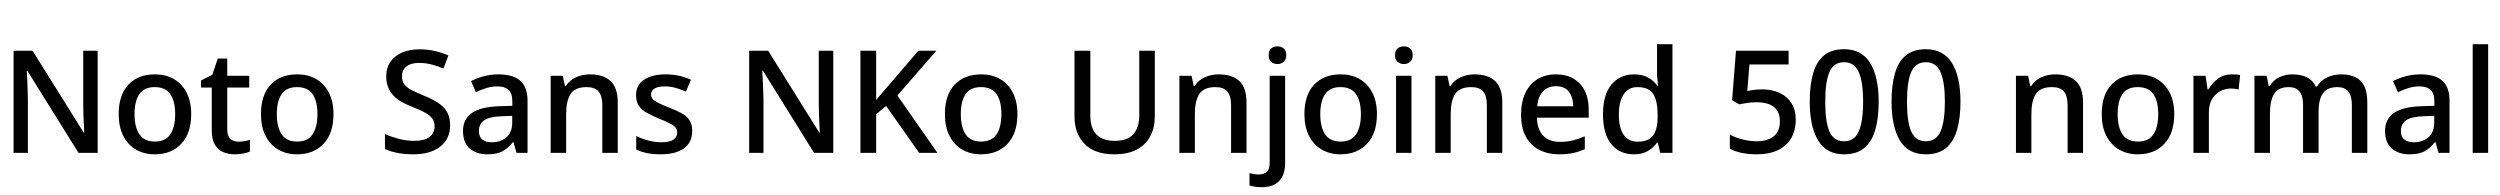 <svg xmlns="http://www.w3.org/2000/svg" xmlns:xlink="http://www.w3.org/1999/xlink" width="419.592" height="32.688"><path fill="black" d="M16.39 8.52L16.39 25.66L13.18 25.66L4.58 11.86L4.49 11.86Q4.54 12.82 4.60 14.05Q4.66 15.29 4.68 16.58L4.68 16.58L4.68 25.66L2.28 25.66L2.28 8.52L5.47 8.52L14.04 22.25L14.14 22.25Q14.11 21.74 14.08 20.96Q14.04 20.18 14.00 19.32Q13.97 18.46 13.97 17.66L13.97 17.66L13.97 8.52L16.39 8.52ZM32.09 19.15L32.09 19.15Q32.09 22.37 30.43 24.13Q28.78 25.90 25.94 25.90L25.94 25.90Q24.22 25.90 22.85 25.12Q21.48 24.34 20.70 22.82Q19.92 21.31 19.92 19.15L19.92 19.15Q19.92 15.94 21.55 14.21Q23.18 12.48 26.02 12.48L26.02 12.48Q27.82 12.48 29.17 13.26Q30.53 14.04 31.31 15.53Q32.09 17.02 32.09 19.15ZM22.58 19.15L22.58 19.15Q22.58 21.34 23.40 22.55Q24.22 23.76 25.99 23.76L25.99 23.76Q27.77 23.76 28.58 22.55Q29.40 21.34 29.40 19.15L29.40 19.15Q29.40 16.99 28.58 15.80Q27.77 14.62 25.97 14.62L25.97 14.62Q24.19 14.62 23.39 15.80Q22.58 16.99 22.58 19.15ZM40.01 23.78L40.01 23.78Q40.51 23.78 41.04 23.69Q41.57 23.59 41.95 23.47L41.95 23.47L41.95 25.44Q41.54 25.63 40.84 25.76Q40.13 25.90 39.41 25.90L39.41 25.90Q38.35 25.90 37.48 25.54Q36.60 25.18 36.07 24.29Q35.54 23.40 35.54 21.79L35.54 21.79L35.54 14.69L33.74 14.69L33.74 13.51L35.64 12.55L36.55 9.82L38.14 9.82L38.14 12.72L41.83 12.72L41.83 14.69L38.14 14.69L38.14 21.77Q38.14 22.80 38.65 23.29Q39.17 23.78 40.01 23.78ZM55.97 19.15L55.97 19.15Q55.97 22.37 54.31 24.13Q52.66 25.90 49.82 25.90L49.82 25.90Q48.10 25.90 46.73 25.12Q45.36 24.34 44.58 22.82Q43.80 21.31 43.80 19.15L43.80 19.15Q43.80 15.94 45.43 14.21Q47.06 12.48 49.90 12.48L49.90 12.48Q51.70 12.48 53.05 13.26Q54.41 14.04 55.19 15.53Q55.97 17.02 55.97 19.15ZM46.46 19.15L46.46 19.15Q46.46 21.34 47.28 22.55Q48.10 23.76 49.87 23.76L49.87 23.76Q51.65 23.76 52.46 22.55Q53.28 21.34 53.28 19.15L53.28 19.15Q53.28 16.99 52.46 15.80Q51.65 14.62 49.85 14.62L49.85 14.62Q48.07 14.62 47.27 15.80Q46.46 16.99 46.46 19.15ZM75.55 21.02L75.55 21.02Q75.55 23.30 73.90 24.60Q72.24 25.90 69.36 25.90L69.36 25.90Q67.97 25.90 66.74 25.67Q65.52 25.44 64.61 25.01L64.61 25.01L64.61 22.51Q65.59 22.94 66.89 23.29Q68.18 23.64 69.53 23.64L69.53 23.64Q71.26 23.64 72.10 22.98Q72.94 22.32 72.94 21.19L72.94 21.19Q72.94 20.42 72.54 19.88Q72.14 19.34 71.32 18.89Q70.49 18.43 69.12 17.90L69.12 17.90Q68.18 17.54 67.40 17.10Q66.62 16.66 66.05 16.06Q65.47 15.46 65.15 14.66Q64.82 13.87 64.82 12.82L64.82 12.82Q64.82 11.40 65.52 10.38Q66.22 9.36 67.48 8.82Q68.74 8.28 70.42 8.28L70.42 8.28Q71.81 8.28 73.00 8.56Q74.18 8.83 75.26 9.31L75.26 9.31L74.42 11.50Q73.44 11.09 72.43 10.82Q71.42 10.56 70.34 10.56L70.34 10.56Q68.93 10.56 68.20 11.17Q67.46 11.78 67.46 12.79L67.46 12.79Q67.46 13.56 67.82 14.09Q68.18 14.62 68.96 15.05Q69.74 15.48 71.04 16.01L71.04 16.01Q72.48 16.58 73.49 17.23Q74.50 17.88 75.02 18.78Q75.55 19.68 75.55 21.02ZM83.66 12.48L83.66 12.48Q86.11 12.48 87.32 13.55Q88.54 14.62 88.54 16.90L88.54 16.90L88.54 25.66L86.69 25.66L86.18 23.86L86.09 23.86Q85.25 24.91 84.32 25.40Q83.40 25.90 81.77 25.90L81.77 25.90Q80.02 25.90 78.86 24.94Q77.71 23.98 77.71 21.96L77.71 21.96Q77.71 19.99 79.20 18.96Q80.69 17.93 83.76 17.83L83.76 17.83L85.99 17.76L85.99 17.06Q85.99 15.65 85.34 15.07Q84.70 14.50 83.52 14.50L83.52 14.50Q82.54 14.50 81.62 14.78Q80.71 15.07 79.87 15.48L79.87 15.48L79.06 13.61Q79.97 13.13 81.17 12.80Q82.37 12.48 83.66 12.48ZM85.97 19.44L84.24 19.51Q82.06 19.58 81.22 20.22Q80.38 20.86 80.38 21.98L80.38 21.98Q80.38 22.99 80.98 23.44Q81.58 23.88 82.54 23.88L82.54 23.88Q84 23.88 84.98 23.05Q85.97 22.22 85.97 20.57L85.97 20.57L85.97 19.44ZM99.02 12.48L99.02 12.48Q101.26 12.48 102.47 13.60Q103.68 14.71 103.68 17.23L103.68 17.23L103.68 25.66L101.09 25.66L101.09 17.62Q101.09 16.10 100.46 15.36Q99.84 14.62 98.47 14.62L98.47 14.62Q96.50 14.62 95.76 15.78Q95.02 16.94 95.02 19.15L95.02 19.15L95.02 25.66L92.42 25.66L92.42 12.72L94.46 12.72L94.82 14.45L94.97 14.45Q95.59 13.44 96.70 12.96Q97.80 12.48 99.02 12.48ZM116.18 21.98L116.18 21.98Q116.18 23.90 114.79 24.90Q113.40 25.90 110.90 25.90L110.90 25.90Q109.56 25.90 108.58 25.69Q107.59 25.49 106.78 25.10L106.78 25.10L106.78 22.82Q107.64 23.26 108.78 23.57Q109.92 23.88 110.98 23.88L110.98 23.88Q112.39 23.88 113.03 23.44Q113.66 22.99 113.66 22.25L113.66 22.25Q113.66 21.82 113.42 21.47Q113.18 21.12 112.52 20.76Q111.86 20.40 110.59 19.90L110.59 19.90Q109.37 19.39 108.50 18.90Q107.64 18.41 107.20 17.72Q106.75 17.04 106.75 15.96L106.75 15.96Q106.75 14.26 108.11 13.37Q109.46 12.48 111.70 12.48L111.70 12.48Q112.90 12.48 113.94 12.71Q114.98 12.94 115.97 13.39L115.97 13.39L115.13 15.36Q114.26 15.00 113.39 14.75Q112.51 14.50 111.58 14.50L111.58 14.50Q110.45 14.50 109.86 14.86Q109.27 15.22 109.27 15.84L109.27 15.84Q109.27 16.30 109.55 16.62Q109.82 16.94 110.51 17.28Q111.19 17.62 112.39 18.10L112.39 18.10Q113.59 18.55 114.44 19.03Q115.30 19.51 115.74 20.21Q116.18 20.90 116.18 21.98ZM139.85 8.52L139.85 25.66L136.63 25.66L128.04 11.86L127.94 11.86Q127.99 12.82 128.05 14.05Q128.11 15.29 128.14 16.58L128.14 16.58L128.14 25.66L125.74 25.66L125.74 8.52L128.93 8.52L137.50 22.25L137.59 22.25Q137.57 21.74 137.53 20.96Q137.50 20.18 137.46 19.32Q137.42 18.46 137.42 17.66L137.42 17.66L137.42 8.52L139.85 8.52ZM150.62 16.03L157.34 25.66L154.27 25.66L148.73 17.78L147.05 19.18L147.05 25.66L144.41 25.66L144.41 8.52L147.05 8.52L147.05 16.78Q147.65 16.06 148.26 15.35Q148.87 14.64 149.50 13.92L149.50 13.92L154.13 8.52L157.15 8.52L150.62 16.03ZM170.76 19.15L170.76 19.15Q170.76 22.37 169.10 24.13Q167.45 25.90 164.62 25.90L164.62 25.90Q162.89 25.90 161.52 25.12Q160.15 24.34 159.37 22.82Q158.59 21.31 158.59 19.15L158.59 19.15Q158.59 15.94 160.22 14.21Q161.86 12.48 164.69 12.48L164.69 12.48Q166.49 12.48 167.84 13.26Q169.20 14.04 169.98 15.53Q170.76 17.02 170.76 19.15ZM161.26 19.15L161.26 19.15Q161.26 21.34 162.07 22.55Q162.89 23.76 164.66 23.76L164.66 23.76Q166.44 23.76 167.26 22.55Q168.07 21.34 168.07 19.15L168.07 19.15Q168.07 16.99 167.26 15.80Q166.44 14.62 164.64 14.62L164.64 14.62Q162.86 14.62 162.06 15.80Q161.26 16.99 161.26 19.15ZM193.82 8.52L193.82 19.61Q193.82 21.38 193.09 22.81Q192.36 24.24 190.85 25.07Q189.34 25.90 187.01 25.90L187.01 25.90Q183.74 25.90 182.04 24.16Q180.34 22.42 180.34 19.56L180.34 19.56L180.34 8.52L183.00 8.52L183.00 19.42Q183.00 21.53 184.03 22.58Q185.06 23.64 187.13 23.64L187.13 23.64Q189.26 23.64 190.24 22.50Q191.21 21.36 191.21 19.39L191.21 19.39L191.21 8.52L193.82 8.52ZM204.55 12.48L204.55 12.48Q206.78 12.48 208.00 13.60Q209.21 14.71 209.21 17.23L209.21 17.23L209.21 25.66L206.62 25.66L206.62 17.62Q206.62 16.10 205.99 15.36Q205.37 14.62 204.00 14.62L204.00 14.62Q202.03 14.62 201.29 15.78Q200.54 16.94 200.54 19.15L200.54 19.15L200.54 25.66L197.95 25.66L197.95 12.72L199.99 12.72L200.35 14.45L200.50 14.45Q201.12 13.44 202.22 12.96Q203.33 12.48 204.55 12.48ZM211.73 31.42L211.73 31.42Q211.13 31.42 210.60 31.33Q210.07 31.25 209.71 31.13L209.71 31.13L209.71 29.06Q210.10 29.16 210.48 29.22Q210.86 29.28 211.32 29.28L211.32 29.28Q212.09 29.28 212.59 28.87Q213.10 28.46 213.10 27.29L213.10 27.29L213.10 12.72L215.69 12.72L215.69 27.41Q215.69 28.61 215.28 29.51Q214.87 30.41 214.01 30.91Q213.14 31.42 211.73 31.42ZM212.93 9.26L212.93 9.26Q212.93 8.47 213.36 8.12Q213.79 7.78 214.42 7.78L214.42 7.78Q214.99 7.78 215.44 8.12Q215.88 8.47 215.88 9.26L215.88 9.26Q215.88 10.03 215.44 10.39Q214.99 10.75 214.42 10.75L214.42 10.75Q213.79 10.75 213.36 10.39Q212.93 10.03 212.93 9.26ZM231.10 19.15L231.10 19.15Q231.10 22.37 229.44 24.13Q227.78 25.90 224.95 25.90L224.95 25.90Q223.22 25.90 221.86 25.12Q220.49 24.34 219.71 22.82Q218.93 21.31 218.93 19.15L218.93 19.15Q218.93 15.94 220.56 14.21Q222.19 12.48 225.02 12.48L225.02 12.48Q226.82 12.48 228.18 13.26Q229.54 14.04 230.32 15.53Q231.10 17.02 231.10 19.15ZM221.59 19.15L221.59 19.15Q221.59 21.34 222.41 22.55Q223.22 23.76 225.00 23.76L225.00 23.76Q226.78 23.76 227.59 22.55Q228.41 21.34 228.41 19.15L228.41 19.15Q228.41 16.99 227.59 15.80Q226.78 14.62 224.98 14.62L224.98 14.62Q223.20 14.62 222.40 15.80Q221.59 16.99 221.59 19.15ZM234.31 12.72L236.90 12.72L236.90 25.66L234.31 25.66L234.31 12.72ZM235.63 7.78L235.63 7.78Q236.21 7.78 236.65 8.12Q237.10 8.47 237.10 9.26L237.10 9.26Q237.10 10.03 236.65 10.39Q236.21 10.75 235.63 10.75L235.63 10.75Q235.01 10.75 234.58 10.39Q234.14 10.03 234.14 9.26L234.14 9.26Q234.14 8.47 234.58 8.12Q235.01 7.78 235.63 7.78ZM247.49 12.48L247.49 12.48Q249.72 12.48 250.93 13.60Q252.14 14.71 252.14 17.23L252.14 17.23L252.14 25.66L249.55 25.66L249.55 17.62Q249.55 16.10 248.93 15.36Q248.30 14.62 246.94 14.62L246.94 14.62Q244.97 14.62 244.22 15.78Q243.48 16.94 243.48 19.15L243.48 19.15L243.48 25.66L240.89 25.66L240.89 12.72L242.93 12.72L243.29 14.45L243.43 14.45Q244.06 13.44 245.16 12.96Q246.26 12.48 247.49 12.48ZM261.14 12.48L261.14 12.48Q262.85 12.48 264.07 13.19Q265.30 13.90 265.97 15.20Q266.64 16.51 266.64 18.34L266.64 18.34L266.64 19.75L257.95 19.75Q258.00 21.72 259.00 22.76Q259.99 23.81 261.77 23.81L261.77 23.81Q263.02 23.81 263.99 23.57Q264.96 23.33 265.99 22.87L265.99 22.87L265.99 25.03Q265.03 25.46 264.04 25.68Q263.04 25.90 261.65 25.90L261.65 25.90Q259.78 25.90 258.34 25.15Q256.90 24.41 256.09 22.93Q255.29 21.46 255.29 19.27L255.29 19.27Q255.29 17.11 256.02 15.59Q256.75 14.06 258.07 13.27Q259.39 12.48 261.14 12.48ZM261.12 14.47L261.12 14.47Q259.78 14.47 258.96 15.35Q258.14 16.22 258.00 17.83L258.00 17.83L264.05 17.83Q264.02 16.34 263.33 15.41Q262.63 14.47 261.12 14.47ZM274.20 25.90L274.20 25.90Q271.87 25.90 270.46 24.22Q269.04 22.54 269.04 19.20L269.04 19.20Q269.04 15.89 270.47 14.18Q271.90 12.48 274.25 12.48L274.25 12.48Q275.71 12.48 276.65 13.03Q277.58 13.58 278.16 14.38L278.16 14.38L278.30 14.38Q278.26 14.04 278.18 13.39Q278.11 12.74 278.11 12.24L278.11 12.24L278.11 7.42L280.70 7.42L280.70 25.66L278.66 25.66L278.23 23.93L278.11 23.93Q277.56 24.74 276.62 25.32Q275.69 25.90 274.20 25.90ZM274.85 23.78L274.85 23.78Q276.70 23.78 277.45 22.74Q278.21 21.70 278.21 19.61L278.21 19.61L278.21 19.22Q278.21 16.99 277.49 15.80Q276.77 14.62 274.80 14.62L274.80 14.62Q273.29 14.62 272.50 15.85Q271.70 17.09 271.70 19.25L271.70 19.25Q271.70 21.43 272.50 22.61Q273.29 23.78 274.85 23.78ZM295.73 15.00L295.73 15.00Q297.43 15.00 298.70 15.60Q299.98 16.20 300.68 17.33Q301.39 18.46 301.39 20.09L301.39 20.09Q301.39 22.80 299.69 24.35Q297.98 25.90 294.84 25.90L294.84 25.90Q293.50 25.90 292.33 25.66Q291.17 25.42 290.33 24.96L290.33 24.96L290.33 22.58Q291.22 23.09 292.45 23.40Q293.69 23.71 294.82 23.71L294.82 23.71Q296.62 23.71 297.67 22.90Q298.73 22.08 298.73 20.35L298.73 20.35Q298.73 18.79 297.76 17.98Q296.78 17.16 294.72 17.16L294.72 17.16Q294.05 17.16 293.23 17.28Q292.42 17.40 291.91 17.52L291.91 17.52L290.71 16.82L291.36 8.52L300.19 8.52L300.19 10.82L293.62 10.82L293.26 15.26Q293.66 15.19 294.28 15.10Q294.89 15.00 295.73 15.00ZM315.31 17.06L315.31 17.06Q315.31 19.82 314.74 21.80Q314.16 23.78 312.89 24.84Q311.62 25.90 309.50 25.90L309.50 25.90Q306.53 25.90 305.14 23.56Q303.74 21.22 303.74 17.06L303.74 17.06Q303.74 14.28 304.31 12.31Q304.87 10.34 306.14 9.30Q307.42 8.26 309.50 8.26L309.50 8.26Q312.46 8.26 313.88 10.57Q315.31 12.89 315.31 17.06ZM306.34 17.06L306.34 17.06Q306.34 20.40 307.04 22.06Q307.75 23.71 309.50 23.71L309.50 23.71Q311.23 23.71 311.96 22.07Q312.70 20.42 312.70 17.06L312.70 17.06Q312.70 13.75 311.96 12.10Q311.23 10.44 309.50 10.44L309.50 10.44Q307.75 10.44 307.04 12.10Q306.34 13.75 306.34 17.06ZM329.04 17.06L329.04 17.06Q329.04 19.82 328.46 21.80Q327.89 23.78 326.62 24.84Q325.34 25.90 323.23 25.90L323.23 25.90Q320.26 25.90 318.86 23.56Q317.47 21.22 317.47 17.06L317.47 17.06Q317.47 14.28 318.04 12.31Q318.60 10.34 319.87 9.30Q321.14 8.26 323.23 8.26L323.23 8.26Q326.18 8.26 327.61 10.57Q329.04 12.89 329.04 17.06ZM320.06 17.06L320.06 17.06Q320.06 20.40 320.77 22.06Q321.48 23.71 323.23 23.71L323.23 23.71Q324.96 23.71 325.69 22.07Q326.42 20.42 326.42 17.06L326.42 17.06Q326.42 13.75 325.69 12.10Q324.96 10.44 323.23 10.44L323.23 10.44Q321.48 10.44 320.77 12.10Q320.06 13.75 320.06 17.06ZM344.95 12.48L344.95 12.48Q347.18 12.48 348.40 13.60Q349.61 14.71 349.61 17.23L349.61 17.23L349.61 25.66L347.02 25.66L347.02 17.62Q347.02 16.10 346.39 15.36Q345.77 14.62 344.40 14.62L344.40 14.62Q342.43 14.62 341.69 15.78Q340.94 16.94 340.94 19.15L340.94 19.15L340.94 25.66L338.35 25.66L338.35 12.72L340.39 12.72L340.75 14.45L340.90 14.45Q341.52 13.44 342.62 12.96Q343.73 12.48 344.95 12.48ZM364.92 19.15L364.92 19.15Q364.92 22.37 363.26 24.13Q361.61 25.90 358.78 25.90L358.78 25.90Q357.05 25.90 355.68 25.12Q354.31 24.34 353.53 22.82Q352.75 21.31 352.75 19.15L352.75 19.15Q352.75 15.94 354.38 14.21Q356.02 12.48 358.85 12.48L358.85 12.48Q360.65 12.48 362.00 13.26Q363.36 14.04 364.14 15.53Q364.92 17.02 364.92 19.15ZM355.42 19.15L355.42 19.15Q355.42 21.34 356.23 22.55Q357.05 23.76 358.82 23.76L358.82 23.76Q360.60 23.76 361.42 22.55Q362.23 21.34 362.23 19.15L362.23 19.15Q362.23 16.99 361.42 15.80Q360.60 14.62 358.80 14.62L358.80 14.62Q357.02 14.62 356.22 15.80Q355.42 16.99 355.42 19.15ZM374.57 12.48L374.57 12.48Q374.90 12.48 375.30 12.50Q375.70 12.53 375.98 12.60L375.98 12.60L375.72 15.02Q375.46 14.95 375.10 14.90Q374.74 14.86 374.42 14.86L374.42 14.86Q373.46 14.86 372.61 15.32Q371.76 15.79 371.24 16.68Q370.73 17.57 370.73 18.86L370.73 18.86L370.73 25.66L368.14 25.66L368.14 12.72L370.18 12.72L370.51 15.02L370.63 15.02Q371.26 13.97 372.24 13.22Q373.22 12.48 374.57 12.48ZM392.90 12.48L392.90 12.48Q395.11 12.48 396.22 13.60Q397.32 14.71 397.32 17.23L397.32 17.23L397.32 25.66L394.73 25.66L394.73 17.59Q394.73 14.62 392.33 14.62L392.33 14.62Q390.60 14.62 389.87 15.67Q389.14 16.73 389.14 18.72L389.14 18.72L389.14 25.66L386.54 25.66L386.54 17.59Q386.54 14.62 384.14 14.62L384.14 14.62Q382.34 14.62 381.66 15.78Q380.98 16.94 380.98 19.15L380.98 19.15L380.98 25.66L378.38 25.66L378.38 12.72L380.42 12.72L380.78 14.45L380.93 14.45Q381.53 13.44 382.56 12.96Q383.59 12.48 384.74 12.48L384.74 12.48Q386.21 12.48 387.20 12.98Q388.20 13.49 388.68 14.54L388.68 14.54L388.87 14.54Q389.50 13.49 390.60 12.98Q391.70 12.48 392.90 12.48ZM406.25 12.48L406.25 12.48Q408.70 12.48 409.91 13.55Q411.12 14.62 411.12 16.90L411.12 16.90L411.12 25.66L409.27 25.66L408.77 23.86L408.67 23.86Q407.83 24.91 406.91 25.40Q405.98 25.90 404.35 25.90L404.35 25.90Q402.60 25.90 401.45 24.94Q400.30 23.98 400.30 21.96L400.30 21.96Q400.30 19.99 401.78 18.96Q403.27 17.93 406.34 17.83L406.34 17.83L408.58 17.76L408.58 17.06Q408.58 15.65 407.93 15.07Q407.28 14.50 406.10 14.50L406.10 14.50Q405.12 14.50 404.21 14.78Q403.30 15.07 402.46 15.48L402.46 15.48L401.64 13.61Q402.55 13.13 403.75 12.80Q404.95 12.48 406.25 12.48ZM408.55 19.44L406.82 19.51Q404.64 19.58 403.80 20.22Q402.96 20.86 402.96 21.98L402.96 21.98Q402.96 22.99 403.56 23.44Q404.16 23.88 405.12 23.88L405.12 23.88Q406.58 23.88 407.57 23.05Q408.55 22.22 408.55 20.57L408.55 20.57L408.55 19.44ZM417.60 7.42L417.60 25.66L415.01 25.66L415.01 7.42L417.60 7.42Z"/></svg>